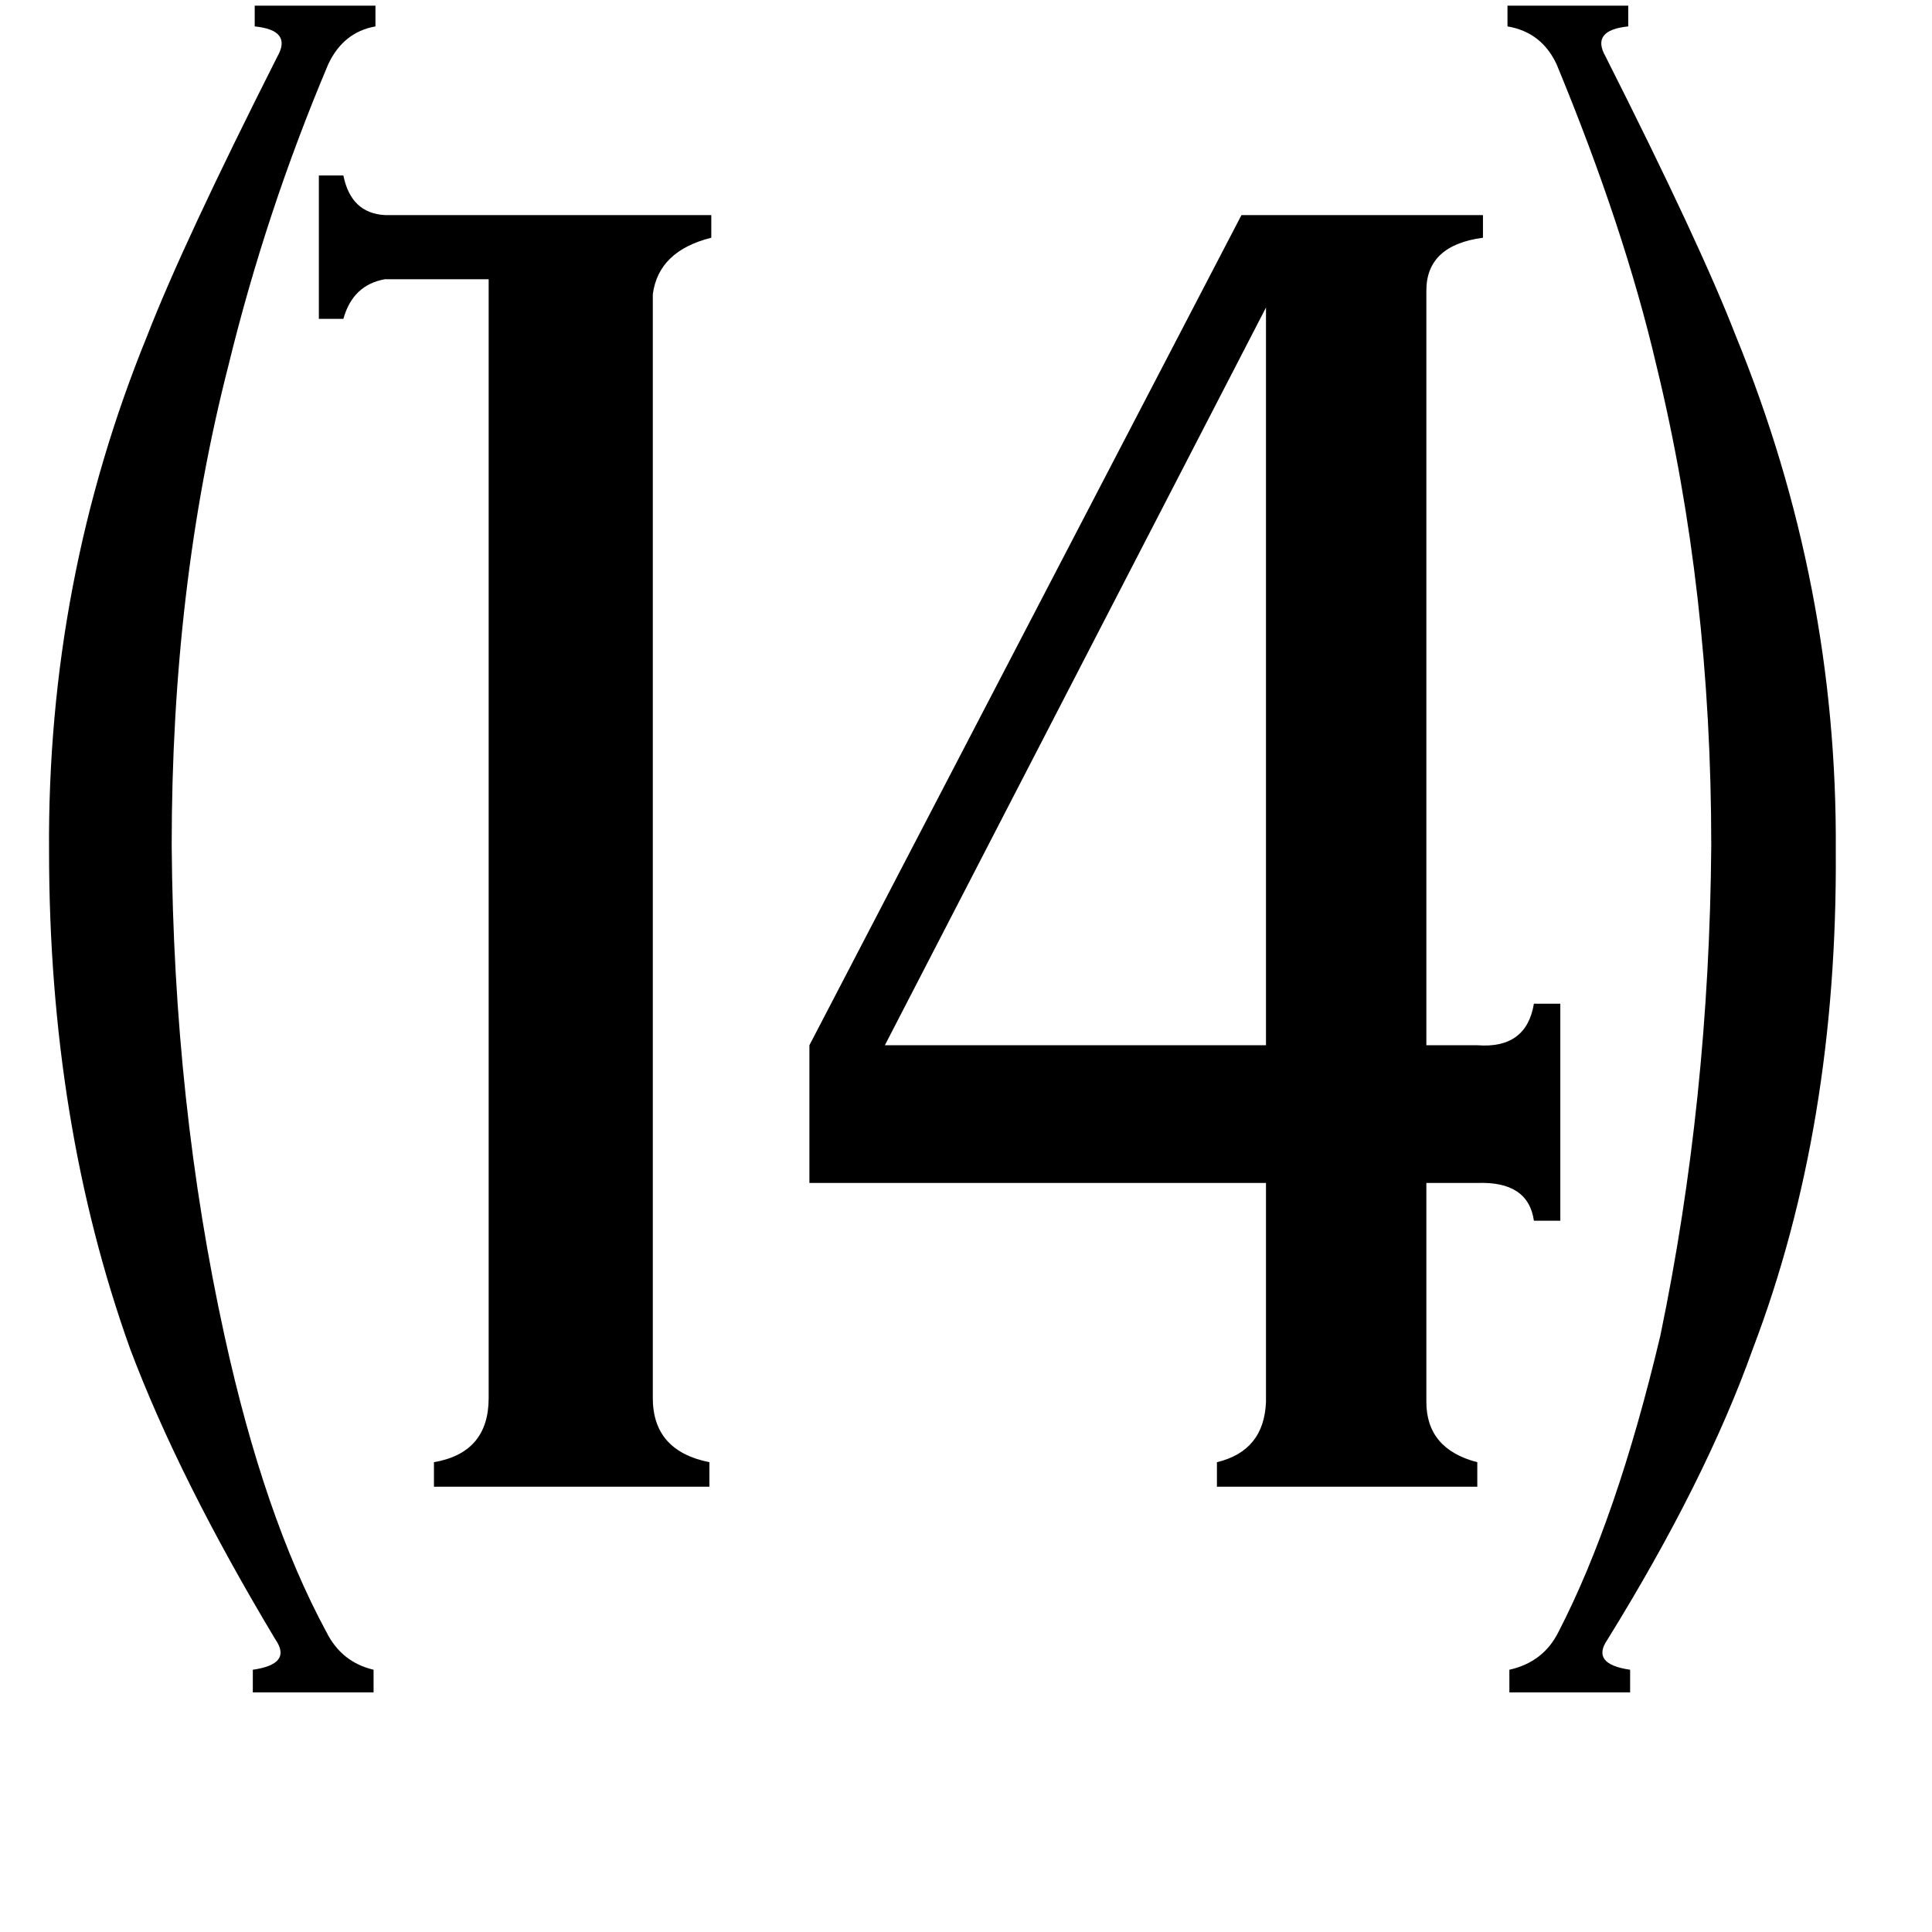 <svg xmlns="http://www.w3.org/2000/svg" viewBox="0 -800 1024 1024">
	<path fill="#000000" d="M469 -246H671V-637ZM78 -622Q97 -671 147 -770Q155 -784 135 -786V-797H199V-786Q182 -783 174 -766Q141 -688 121 -606Q91 -489 91 -352Q92 -215 119 -92Q140 4 173 65Q181 81 198 85V97H134V85Q155 82 146 69Q95 -16 69 -85Q26 -205 26 -349Q25 -492 78 -622ZM973 -349Q974 -203 929 -85Q904 -15 852 69Q843 82 864 85V97H800V85Q818 81 826 65Q857 5 880 -92Q906 -217 907 -352Q907 -487 878 -606Q861 -679 825 -766Q817 -783 799 -786V-797H863V-786Q843 -784 851 -770Q901 -671 920 -622Q974 -490 973 -349ZM259 -652H204Q187 -649 182 -631H169V-707H182Q186 -687 204 -686H377V-674Q349 -667 346 -644V-59Q346 -31 376 -25V-12H230V-25Q259 -30 259 -59ZM658 -686H786V-674Q756 -670 756 -646V-246H783Q809 -244 813 -268H827V-153H813Q810 -174 783 -173H756V-57Q756 -32 783 -25V-12H645V-25Q670 -31 671 -57V-173H429V-246Z"/>
</svg>